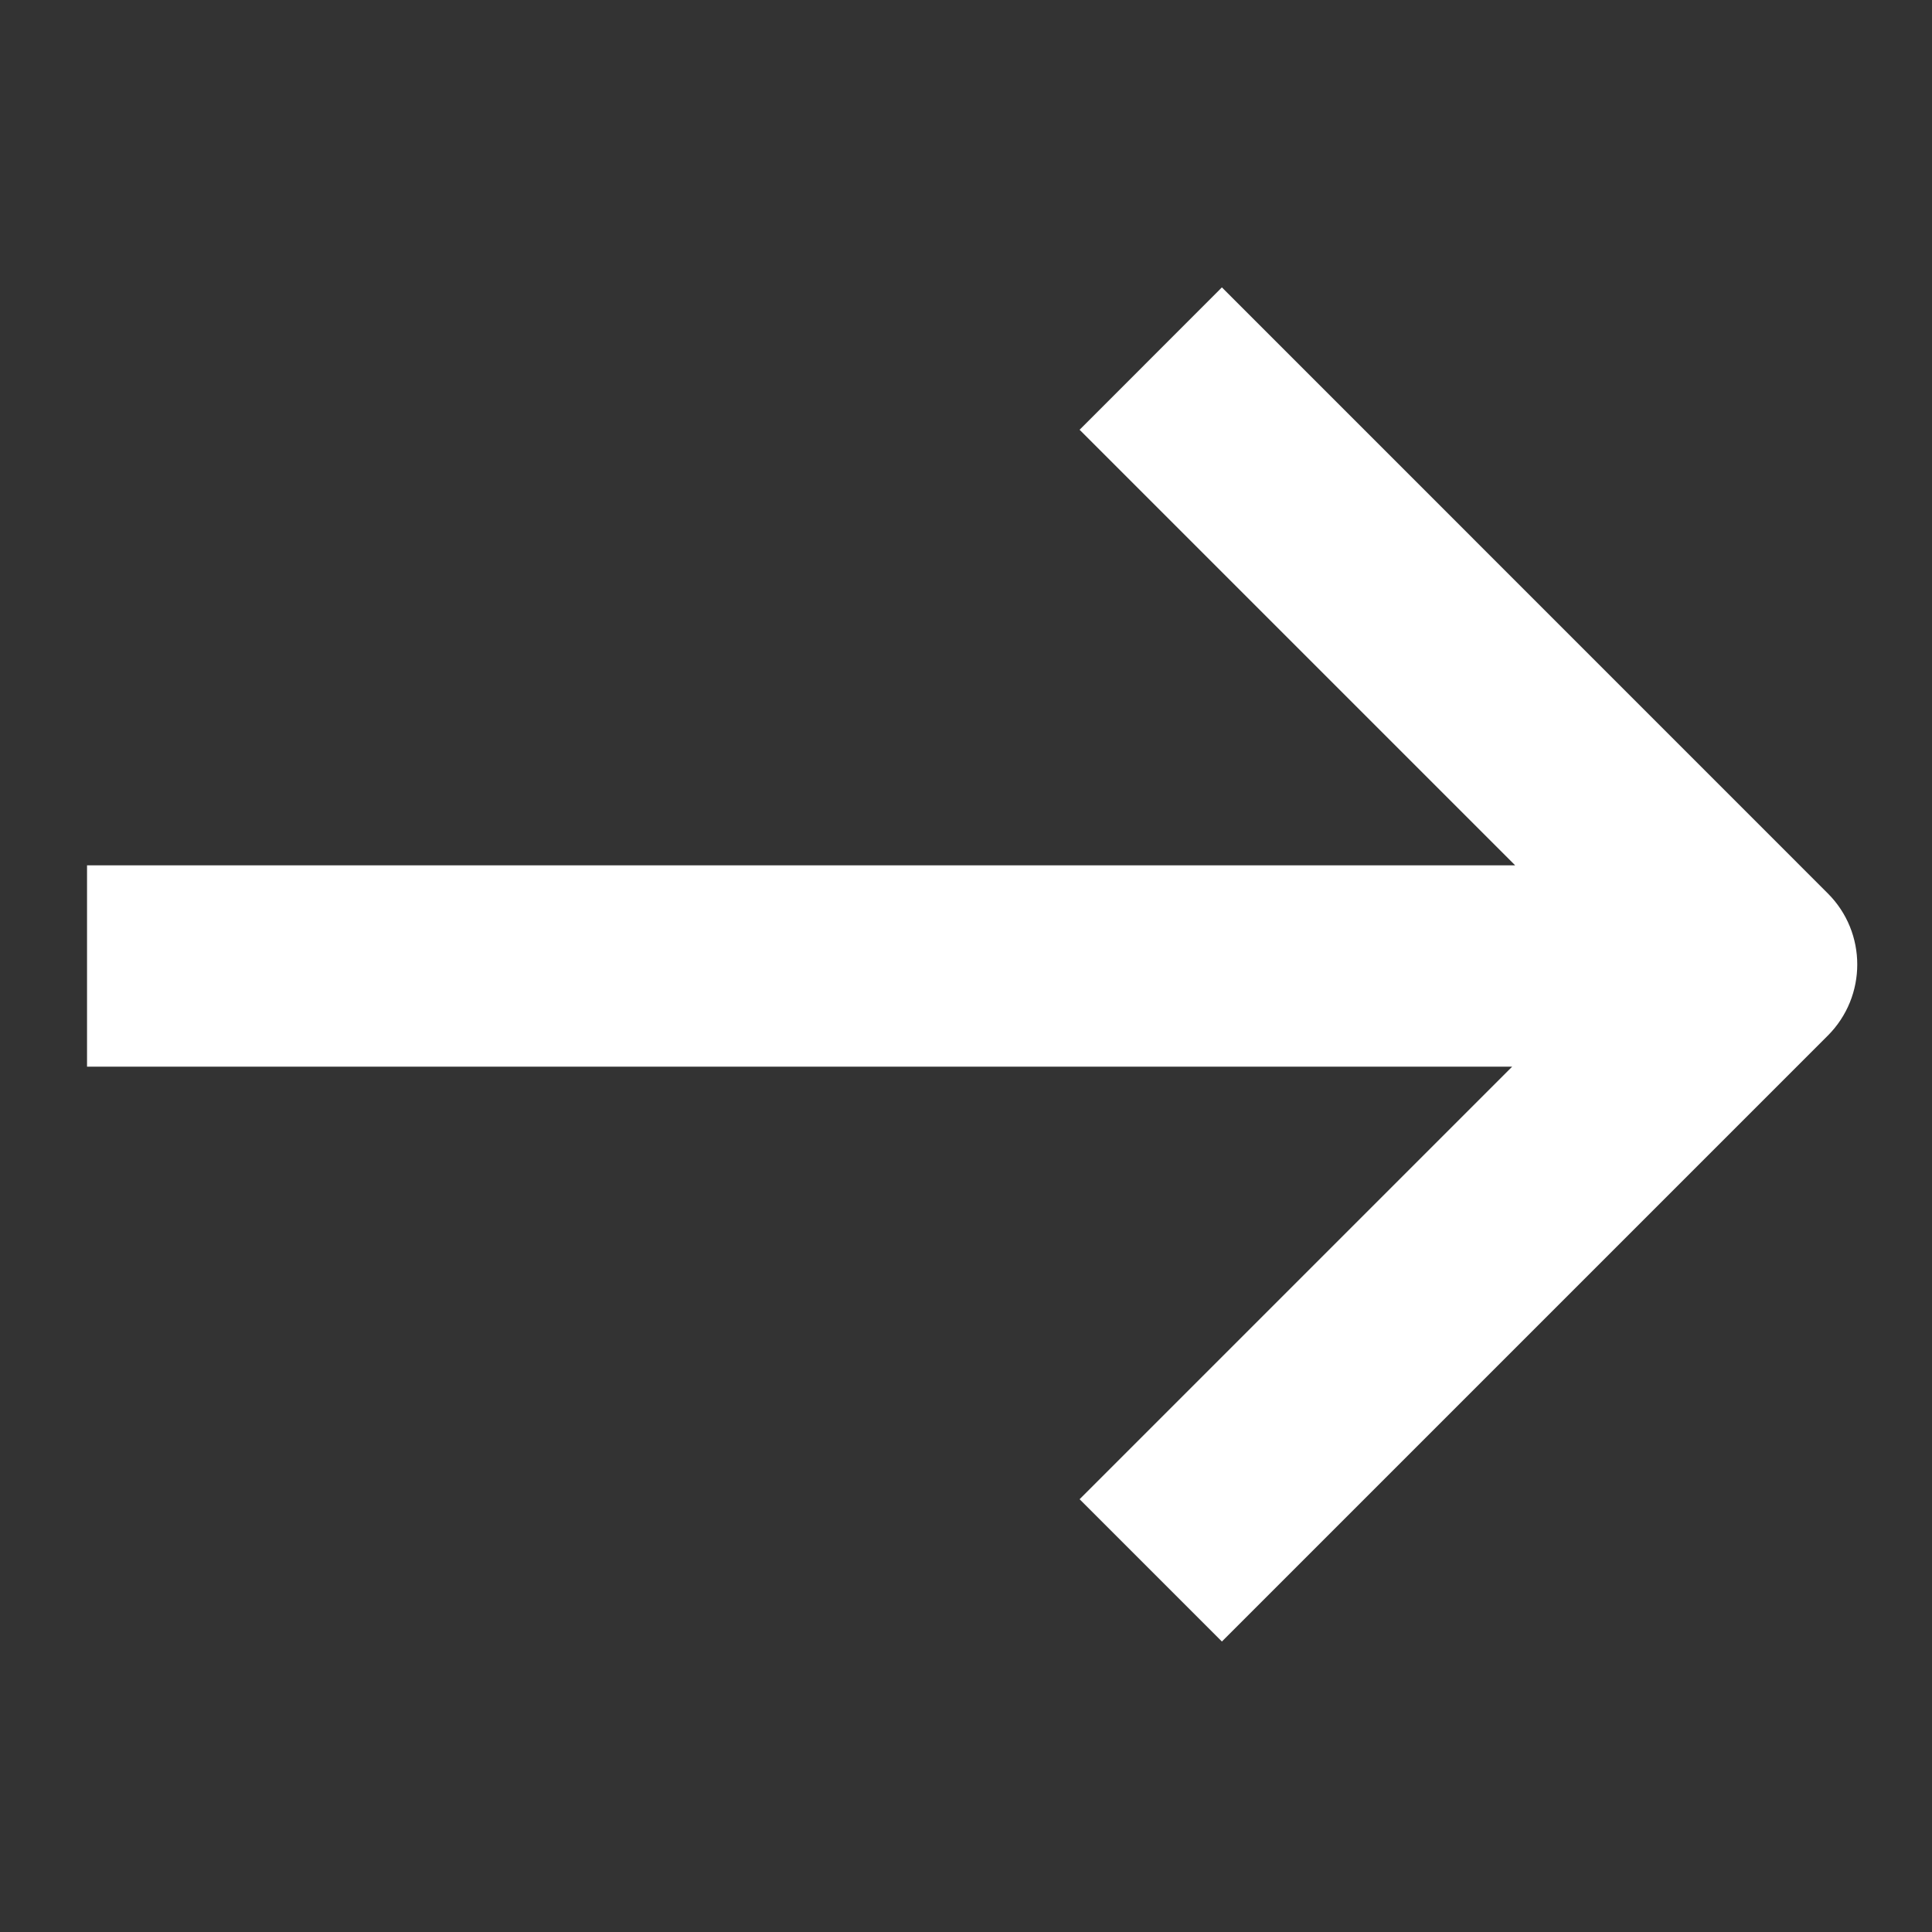<svg width="20" height="20" viewBox="0 0 20 20" fill="none" xmlns="http://www.w3.org/2000/svg">
<rect x="0" y="0" width="20" height="20" fill="#333333" stroke="none"/>
<path d="M15.685 8.958L11.176 4.449L12.649 2.975L18.921 9.248C19.328 9.654 19.328 10.314 18.921 10.721L12.649 16.993L11.176 15.52L15.654 11.042H0.901V8.958L15.685 8.958Z" fill="white"/>
</svg>
